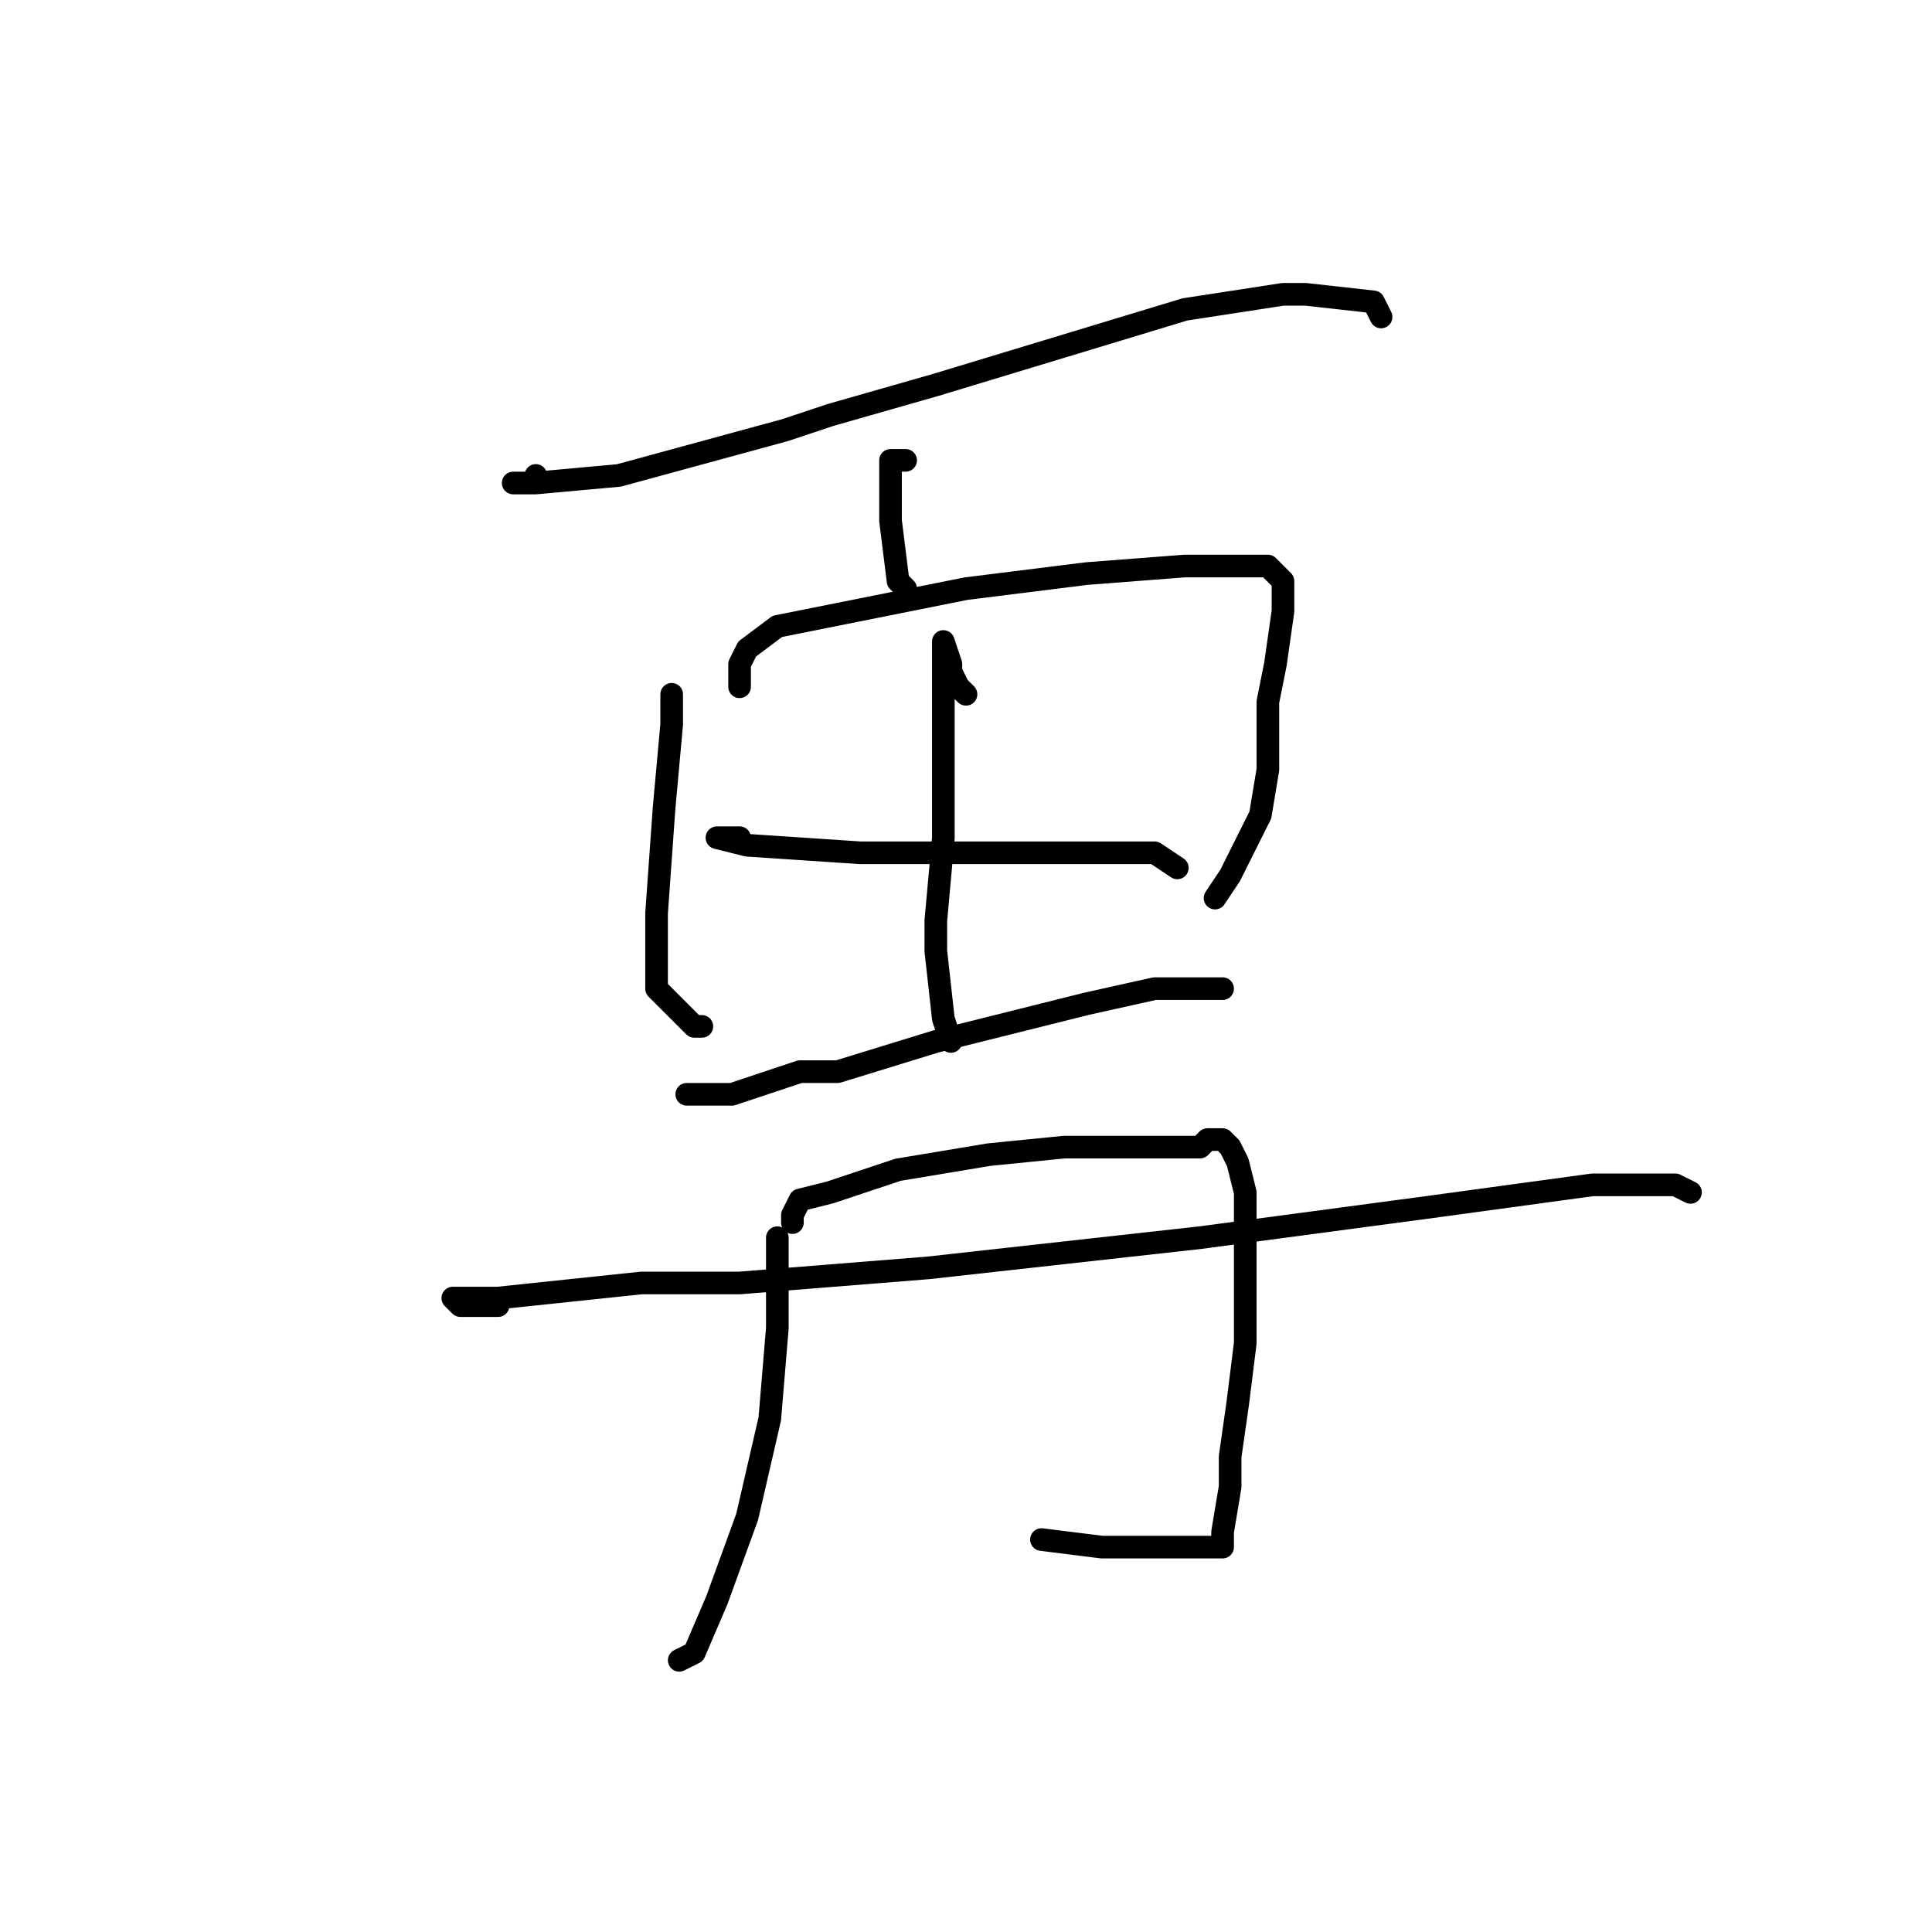 <?xml version="1.0" standalone="no"?>
    <svg width="256" height="256" xmlns="http://www.w3.org/2000/svg" version="1.1">
    <polyline stroke="black" stroke-width="3" stroke-linecap="round" fill="transparent" stroke-linejoin="round" points="71 63 71 64 69 64 68 64 71 64 82 63 104 57 110 55 124 51 157 41 170 39 173 39 182 40 183 42 183 42 " />
        <polyline stroke="black" stroke-width="3" stroke-linecap="round" fill="transparent" stroke-linejoin="round" points="120 61 119 61 118 61 118 62 118 63 118 69 119 77 120 78 120 78 " />
        <polyline stroke="black" stroke-width="3" stroke-linecap="round" fill="transparent" stroke-linejoin="round" points="89 93 89 92 89 96 88 107 87 121 87 129 87 131 92 136 93 136 93 136 " />
        <polyline stroke="black" stroke-width="3" stroke-linecap="round" fill="transparent" stroke-linejoin="round" points="98 91 98 90 98 88 99 86 103 83 113 81 128 78 144 76 157 75 165 75 168 75 170 77 170 81 169 88 168 93 168 96 168 102 167 108 163 116 161 119 161 119 " />
        <polyline stroke="black" stroke-width="3" stroke-linecap="round" fill="transparent" stroke-linejoin="round" points="98 111 95 111 99 112 114 113 128 113 143 113 153 113 156 115 156 115 " />
        <polyline stroke="black" stroke-width="3" stroke-linecap="round" fill="transparent" stroke-linejoin="round" points="95 145 91 145 92 145 94 145 97 145 106 142 111 142 124 138 128 137 144 133 153 131 161 131 162 131 162 131 " />
        <polyline stroke="black" stroke-width="3" stroke-linecap="round" fill="transparent" stroke-linejoin="round" points="128 92 127 91 126 89 126 88 125 85 125 94 125 111 124 122 124 126 125 135 126 138 126 138 " />
        <polyline stroke="black" stroke-width="3" stroke-linecap="round" fill="transparent" stroke-linejoin="round" points="103 164 103 165 103 167 103 169 103 176 102 188 99 201 95 212 92 219 90 220 90 220 " />
        <polyline stroke="black" stroke-width="3" stroke-linecap="round" fill="transparent" stroke-linejoin="round" points="105 162 105 161 106 159 110 158 119 155 131 153 141 152 148 152 149 152 154 152 156 152 157 152 159 152 160 151 161 151 162 151 163 152 164 154 165 158 165 159 165 169 165 177 165 178 164 186 163 193 163 197 162 203 162 204 162 205 160 205 159 205 154 205 148 205 146 205 138 204 138 204 " />
        <polyline stroke="black" stroke-width="3" stroke-linecap="round" fill="transparent" stroke-linejoin="round" points="66 173 61 173 60 172 61 172 66 172 85 170 98 170 123 168 159 164 189 160 211 157 222 157 224 158 224 158 " />
        </svg>